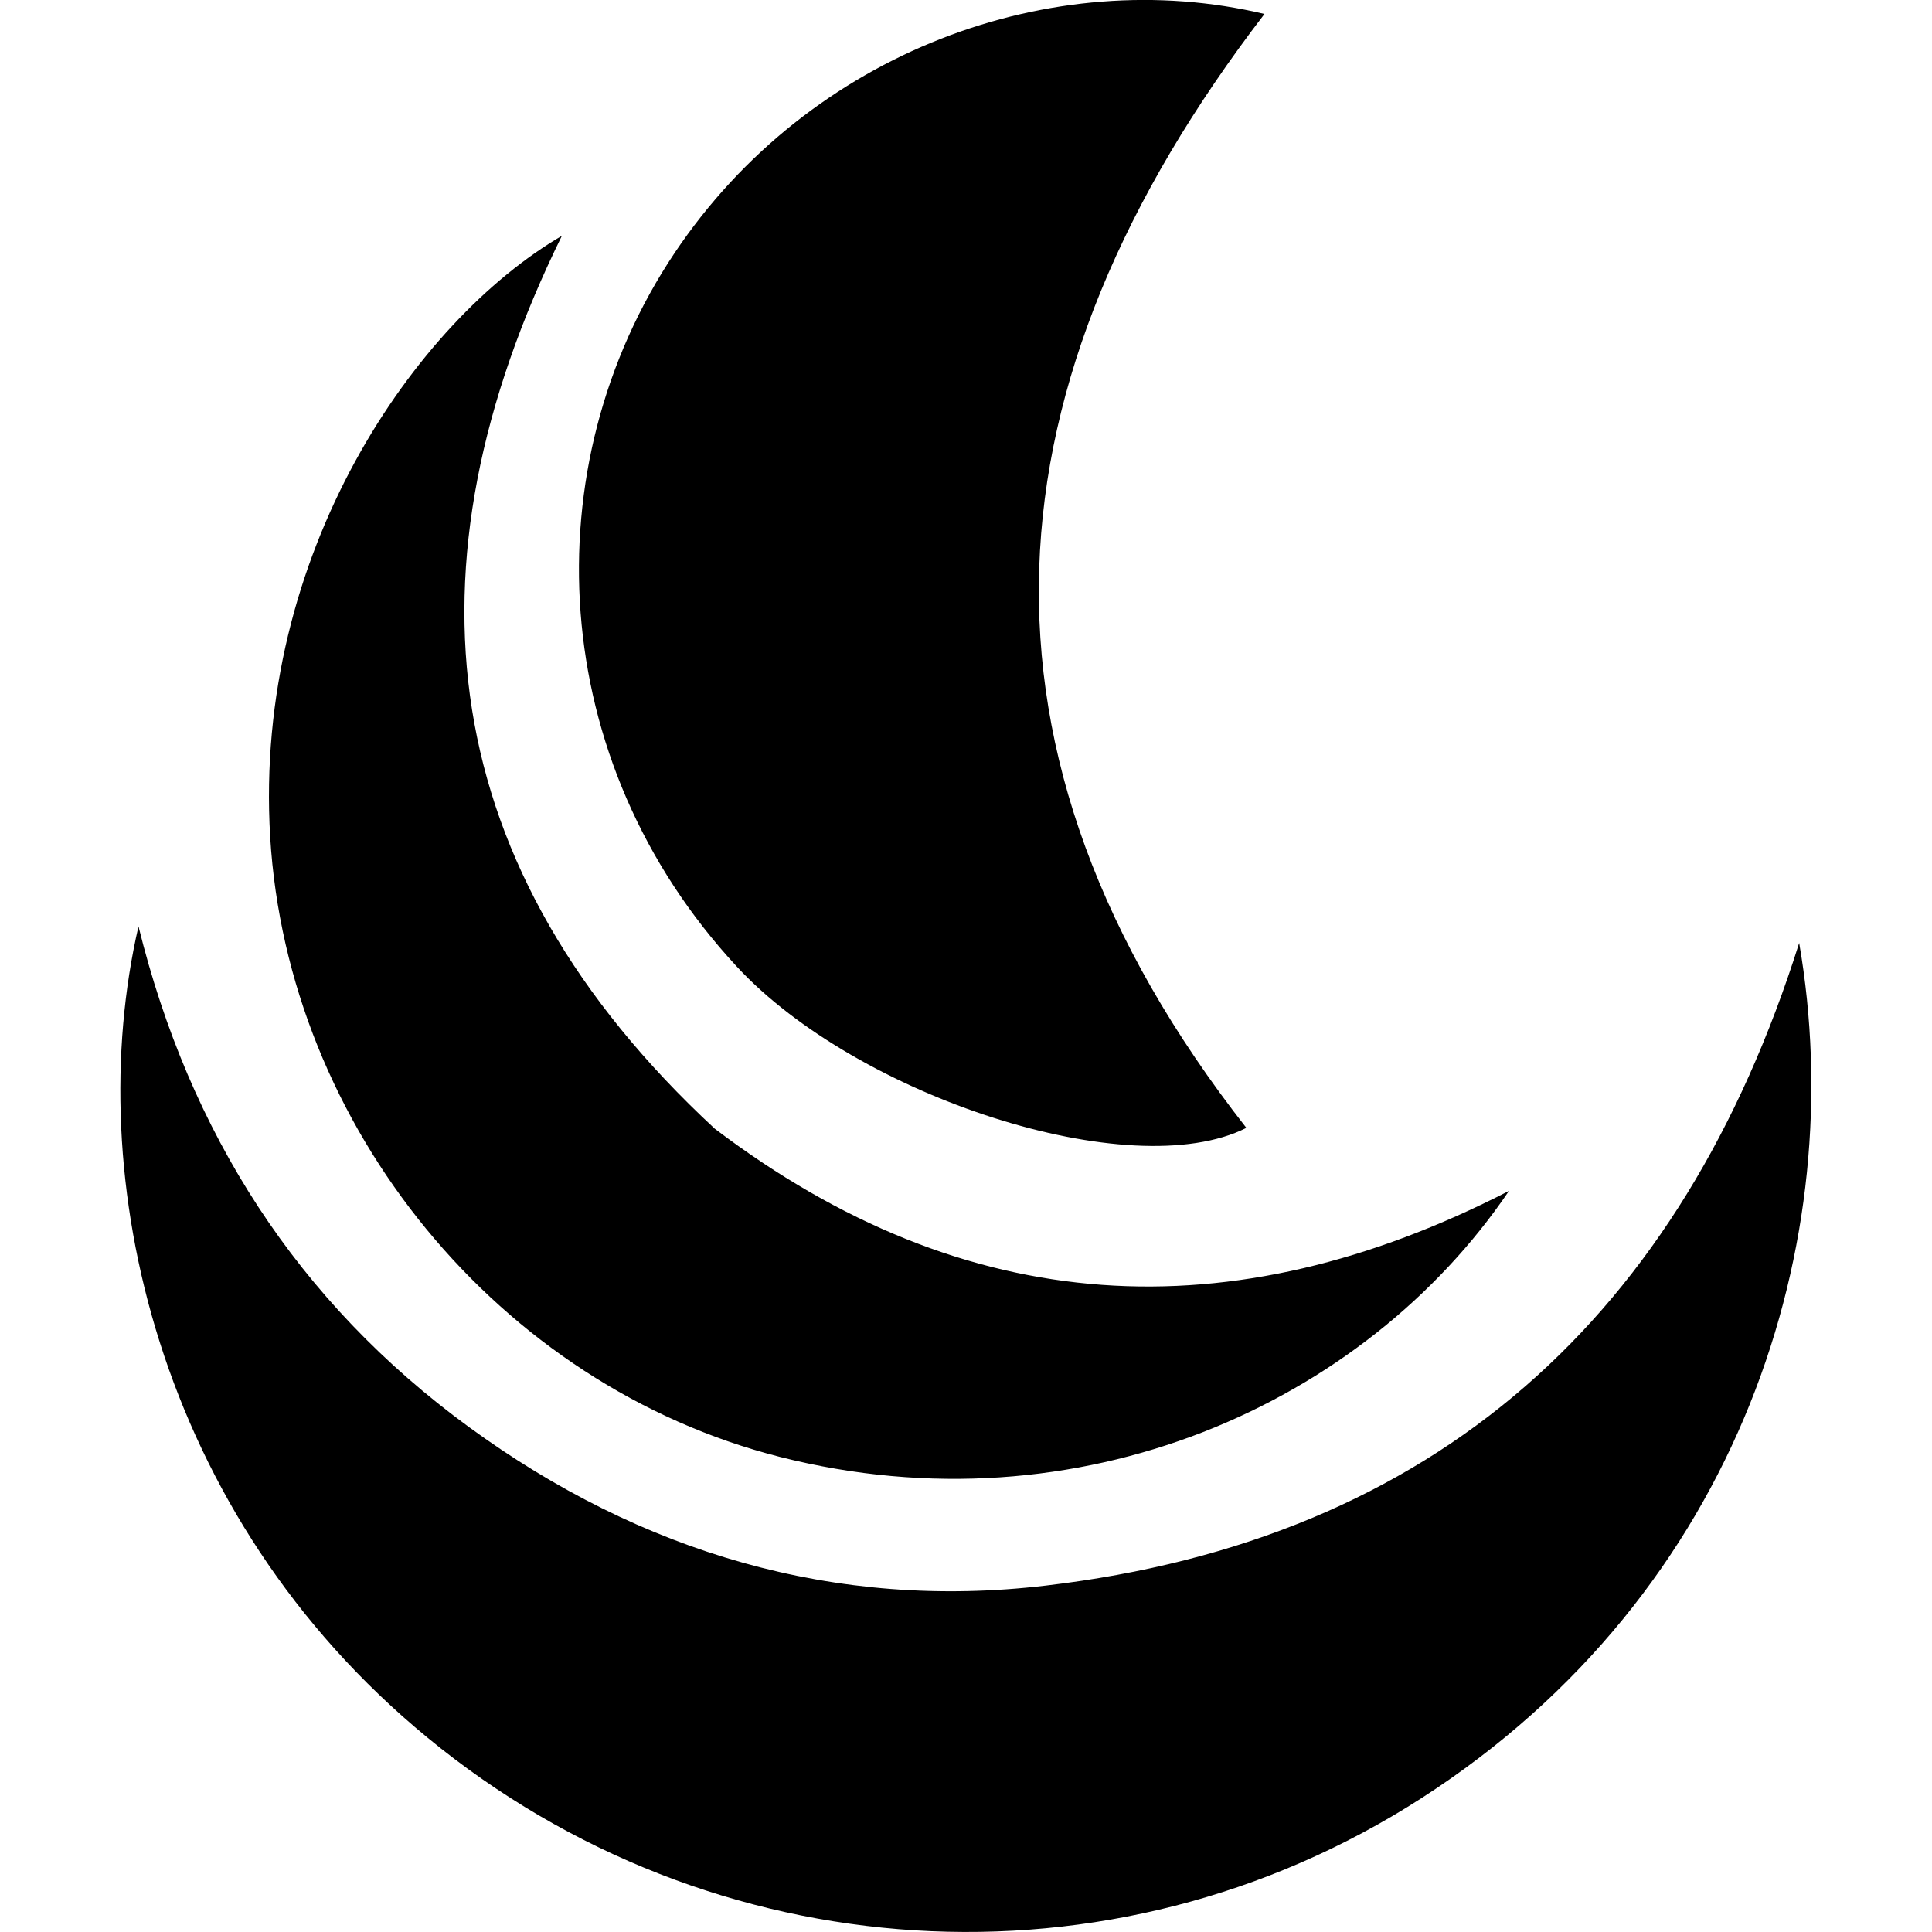 <svg xmlns="http://www.w3.org/2000/svg" xml:space="preserve" viewBox="0 0 512 512"><path d="M476.8 249.9c13.6 78.4-15.1 172-100.2 226.7-82 52.7-187.9 45.9-263.3-16.1-71.8-59-91.9-148.8-76.6-215 13.5 54.7 42.1 99.5 87.6 132.7s97 48.6 152.8 42c103.6-12.2 168.6-71.7 199.7-170.3M178.8 67c-37.9 56.6-34.1 134.7 16.5 189.2 31.9 34.4 104.4 58.1 135 42.7-77.9-99.5-70.1-197.6 4.8-295.2C278.9-9.7 214.6 13.6 178.8 67m10.6 232.1c-74.2-68.8-83.8-148.5-40.5-236.6-38.6 22.5-81.8 84-77.3 159.3 4.6 76.9 60.7 145.4 135.1 164.3 79.3 20.1 154.9-14 193.2-70.5-73.7 37.9-143.9 34-210.5-16.5"/></svg>